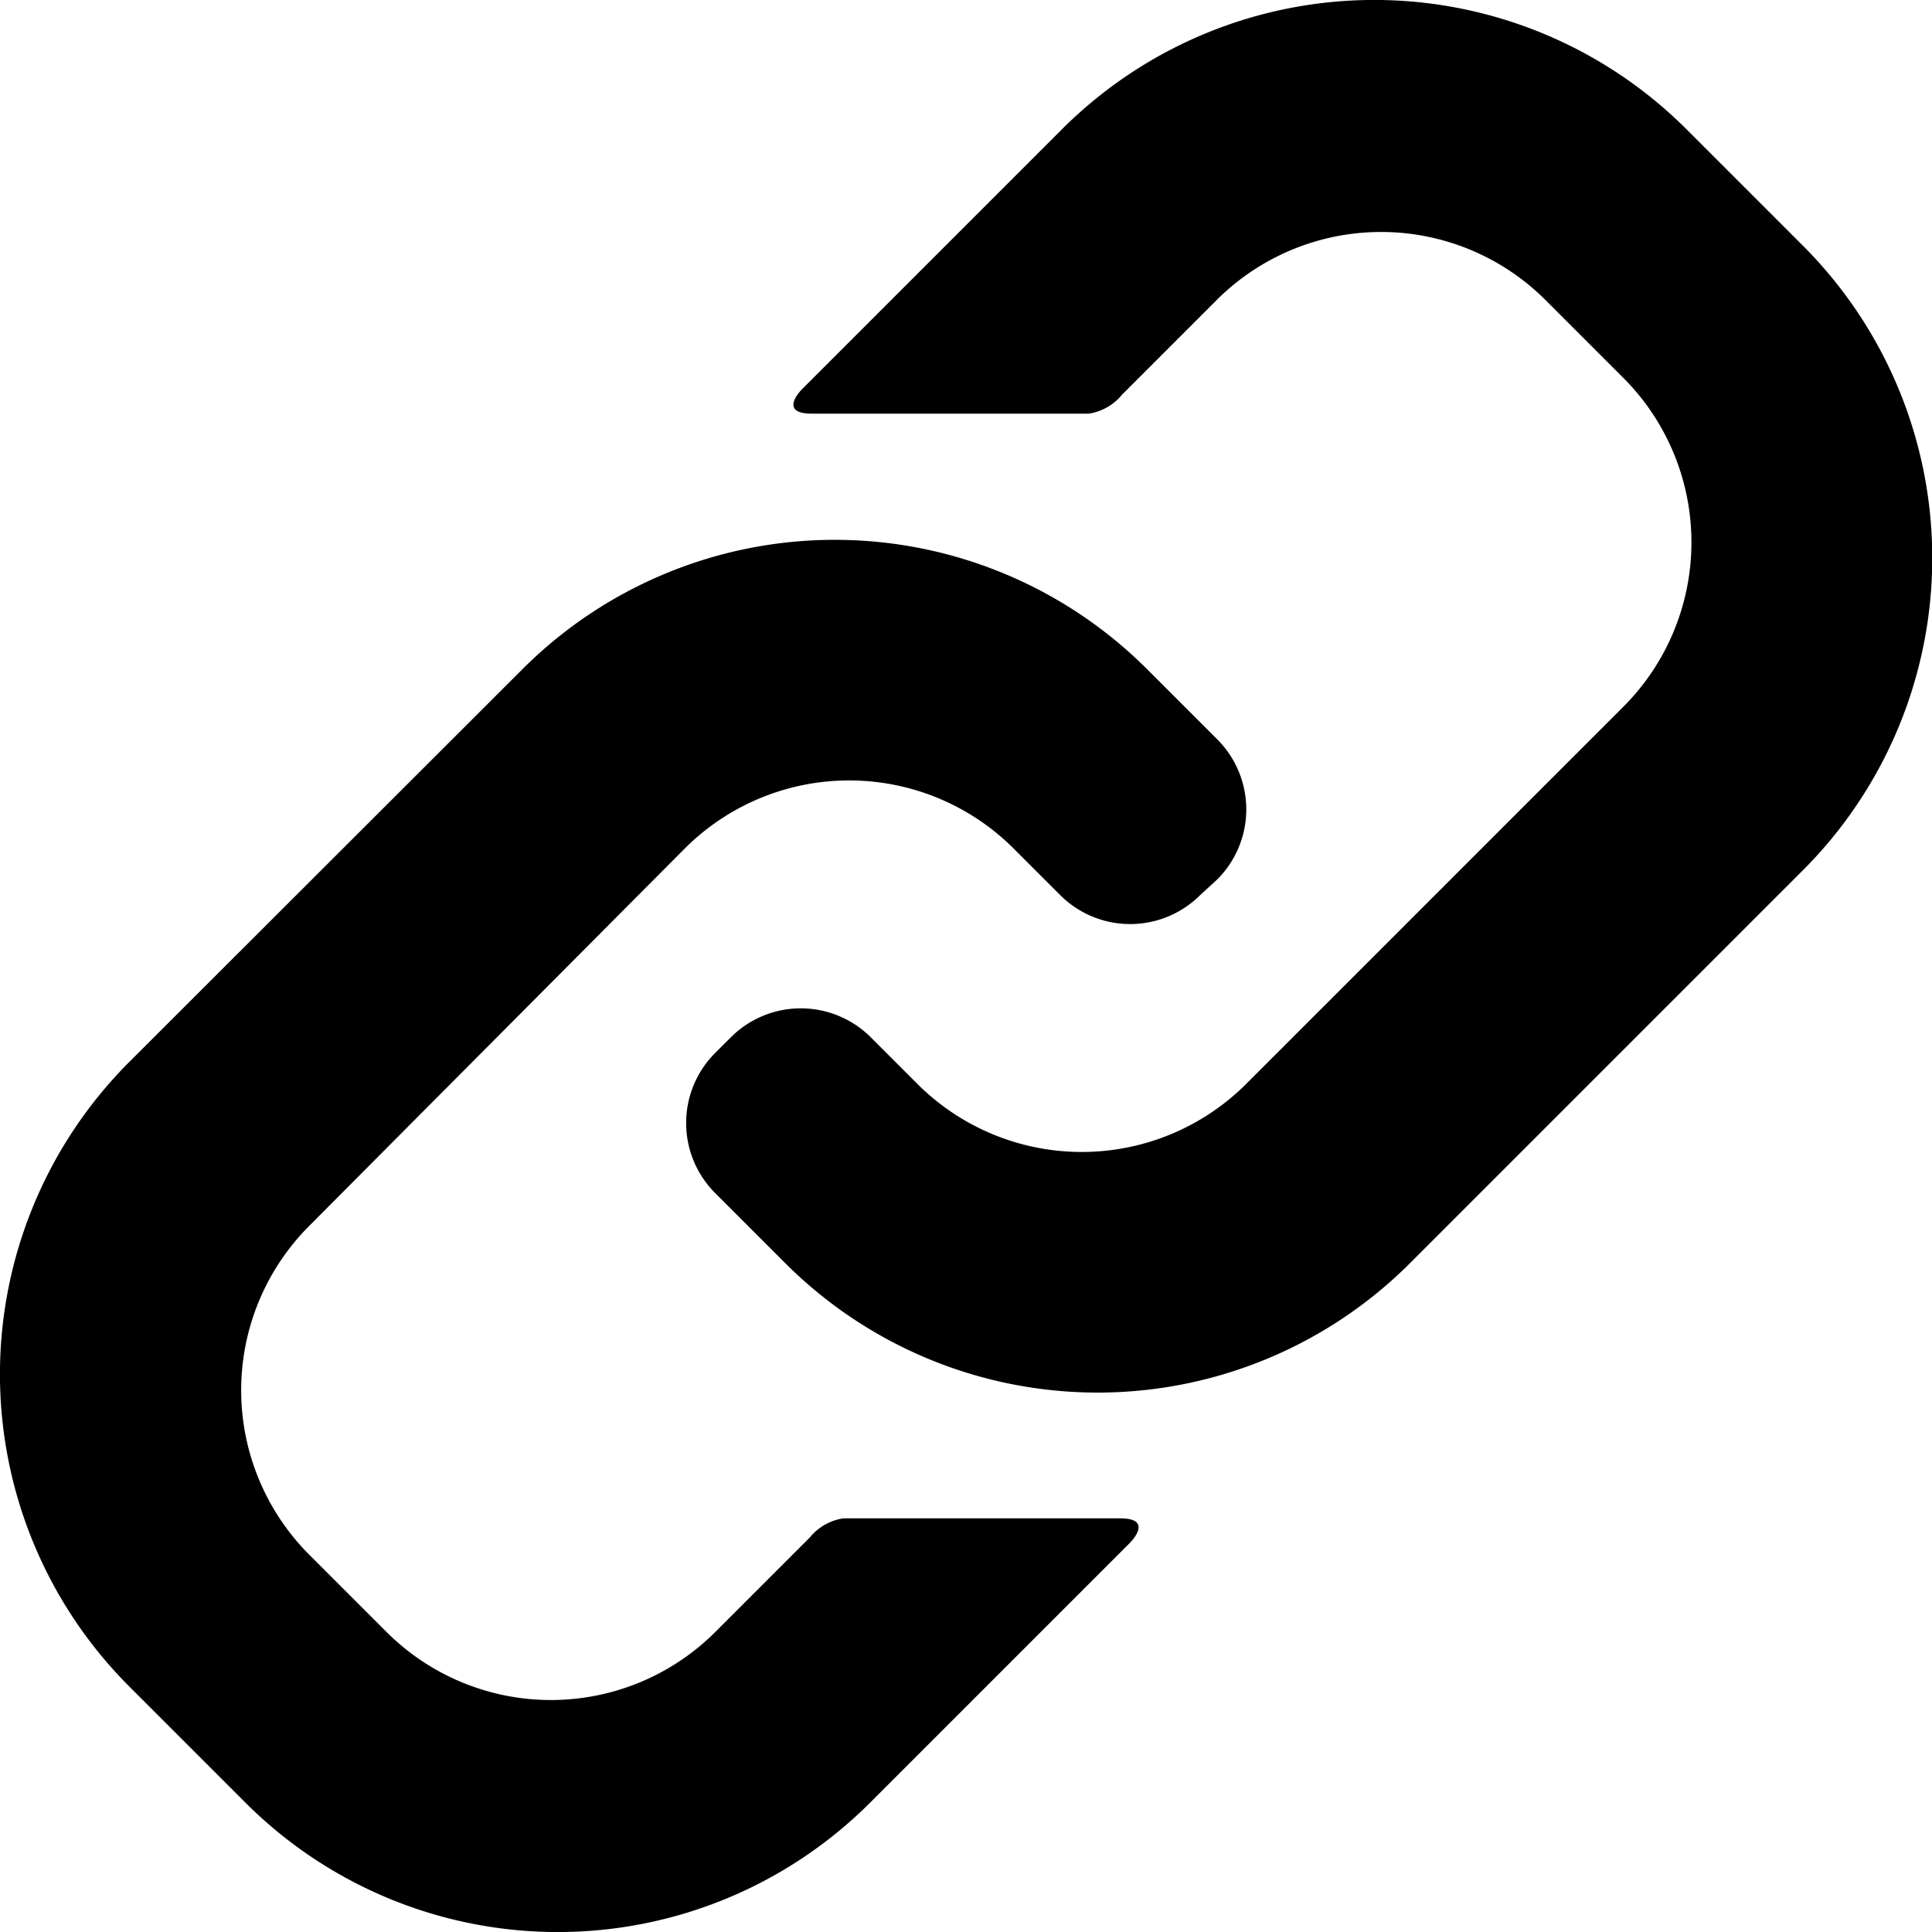 <svg xmlns="http://www.w3.org/2000/svg" viewBox="0 0 9.444 9.444" fill="currentColor">
  <path
    d="M8.816 4.251L6.888 6.179a2.159 2.159 0 01-3.045 0l-.27-.27-.039-.039-.039-.039a.484.484 0 010-.683l.078-.078a.484.484 0 01.683 0l.039.039.039.039.154.154a1.137 1.137 0 001.6 0l1.851-1.851a1.137 1.137 0 000-1.6l-.388-.388a1.137 1.137 0 00-1.6 0l-.466.466a.261.261 0 01-.163.093H3.968c-.169 0-.047-.12-.047-.12L5.195.628a2.159 2.159 0 013.045 0l.576.576a2.159 2.159 0 010 3.047zM.628 8.24l.576.576a2.159 2.159 0 003.045 0l1.274-1.274s.122-.12-.047-.12H4.122a.261.261 0 00-.163.093l-.466.466a1.137 1.137 0 01-1.6 0l-.385-.385a1.137 1.137 0 010-1.6l1.843-1.852a1.137 1.137 0 011.6 0l.154.154.039.039.039.039a.484.484 0 00.683 0l.085-.078a.484.484 0 000-.683l-.039-.039-.039-.039-.27-.27a2.159 2.159 0 00-3.045 0L.628 5.195a2.159 2.159 0 000 3.045z"
  />
</svg>
